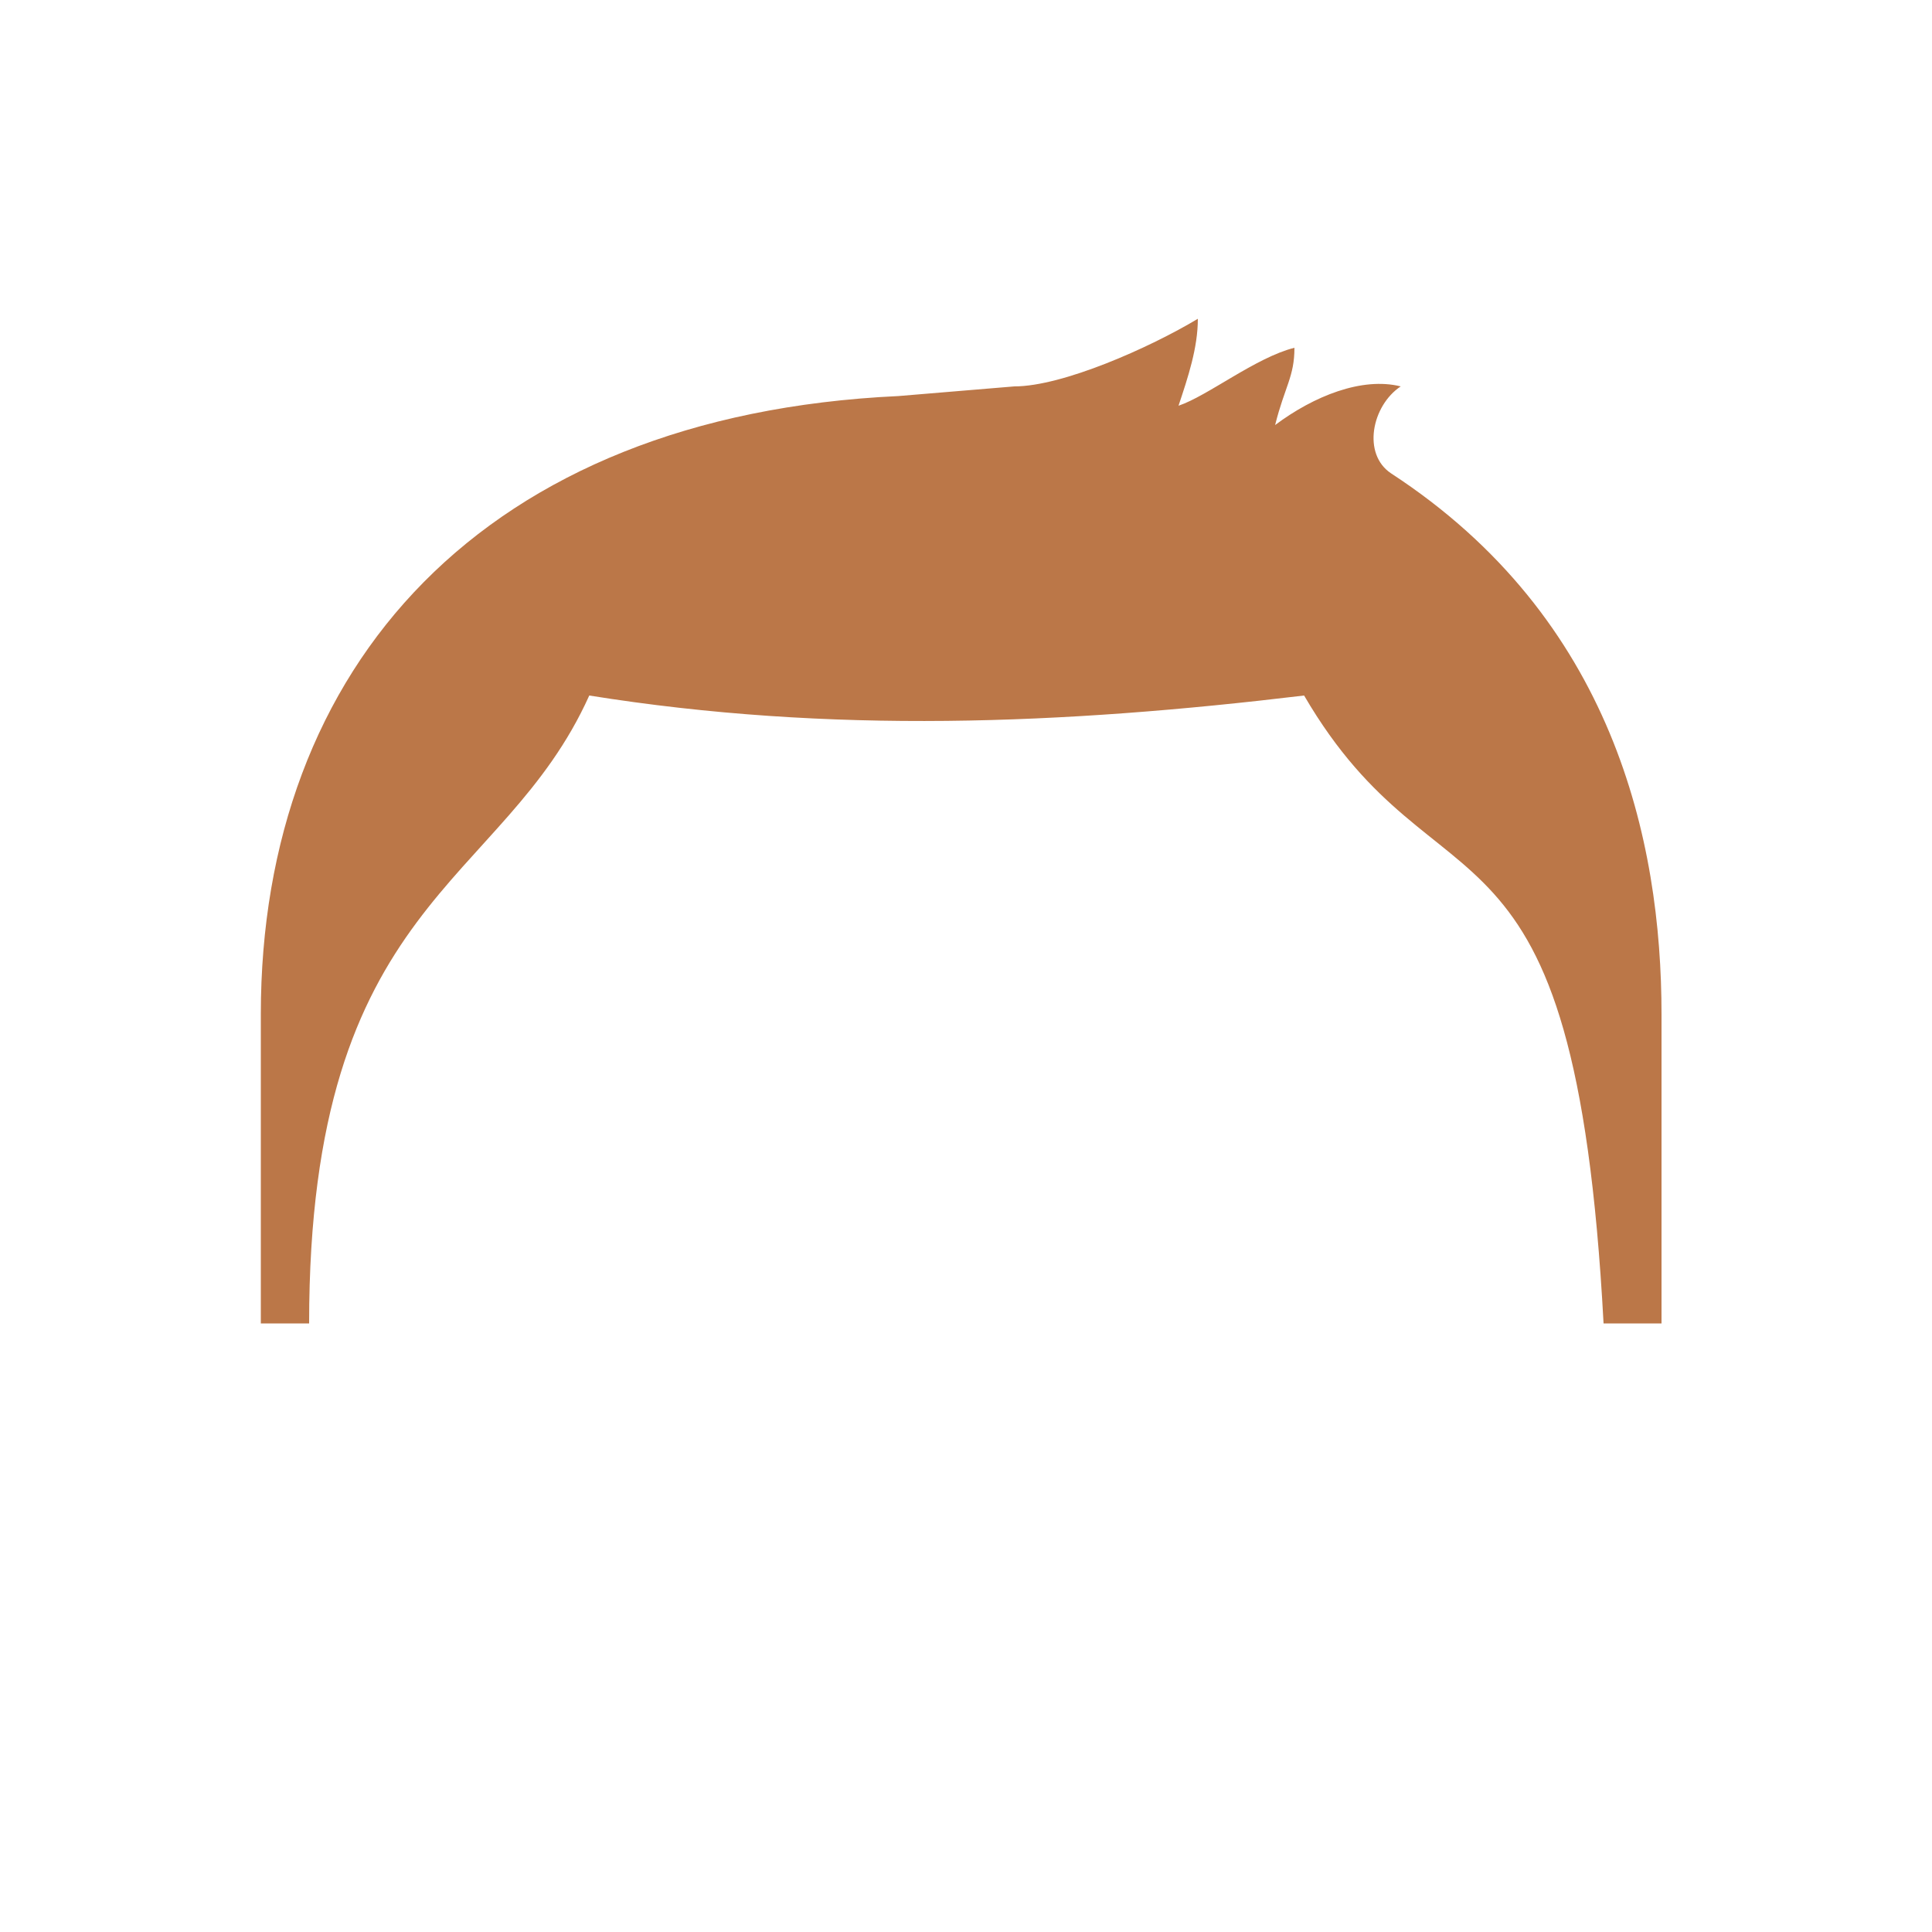 <svg viewBox="0 0 200 200">
    <g id="h_shorthairflat">
        <path class="tinted" fill="#bb7748" d="M93 41l12 -1c5,0 14,-4 19,-7 0,3 -1,6 -2,9 3,-1 8,-5 12,-6 0,3 -1,4 -2,8 4,-3 9,-5 13,-4 -3,2 -4,7 -1,9 23,15 28,38 28,56l0 32c-2,0 -4,0 -6,0 -3,-56 -17,-41 -31,-65 -25,3 -49,4 -74,0 -9,20 -29,21 -29,65l-5 0 0 -32c0,-36 23,-62 66,-64z"/>
    </g>
</svg>